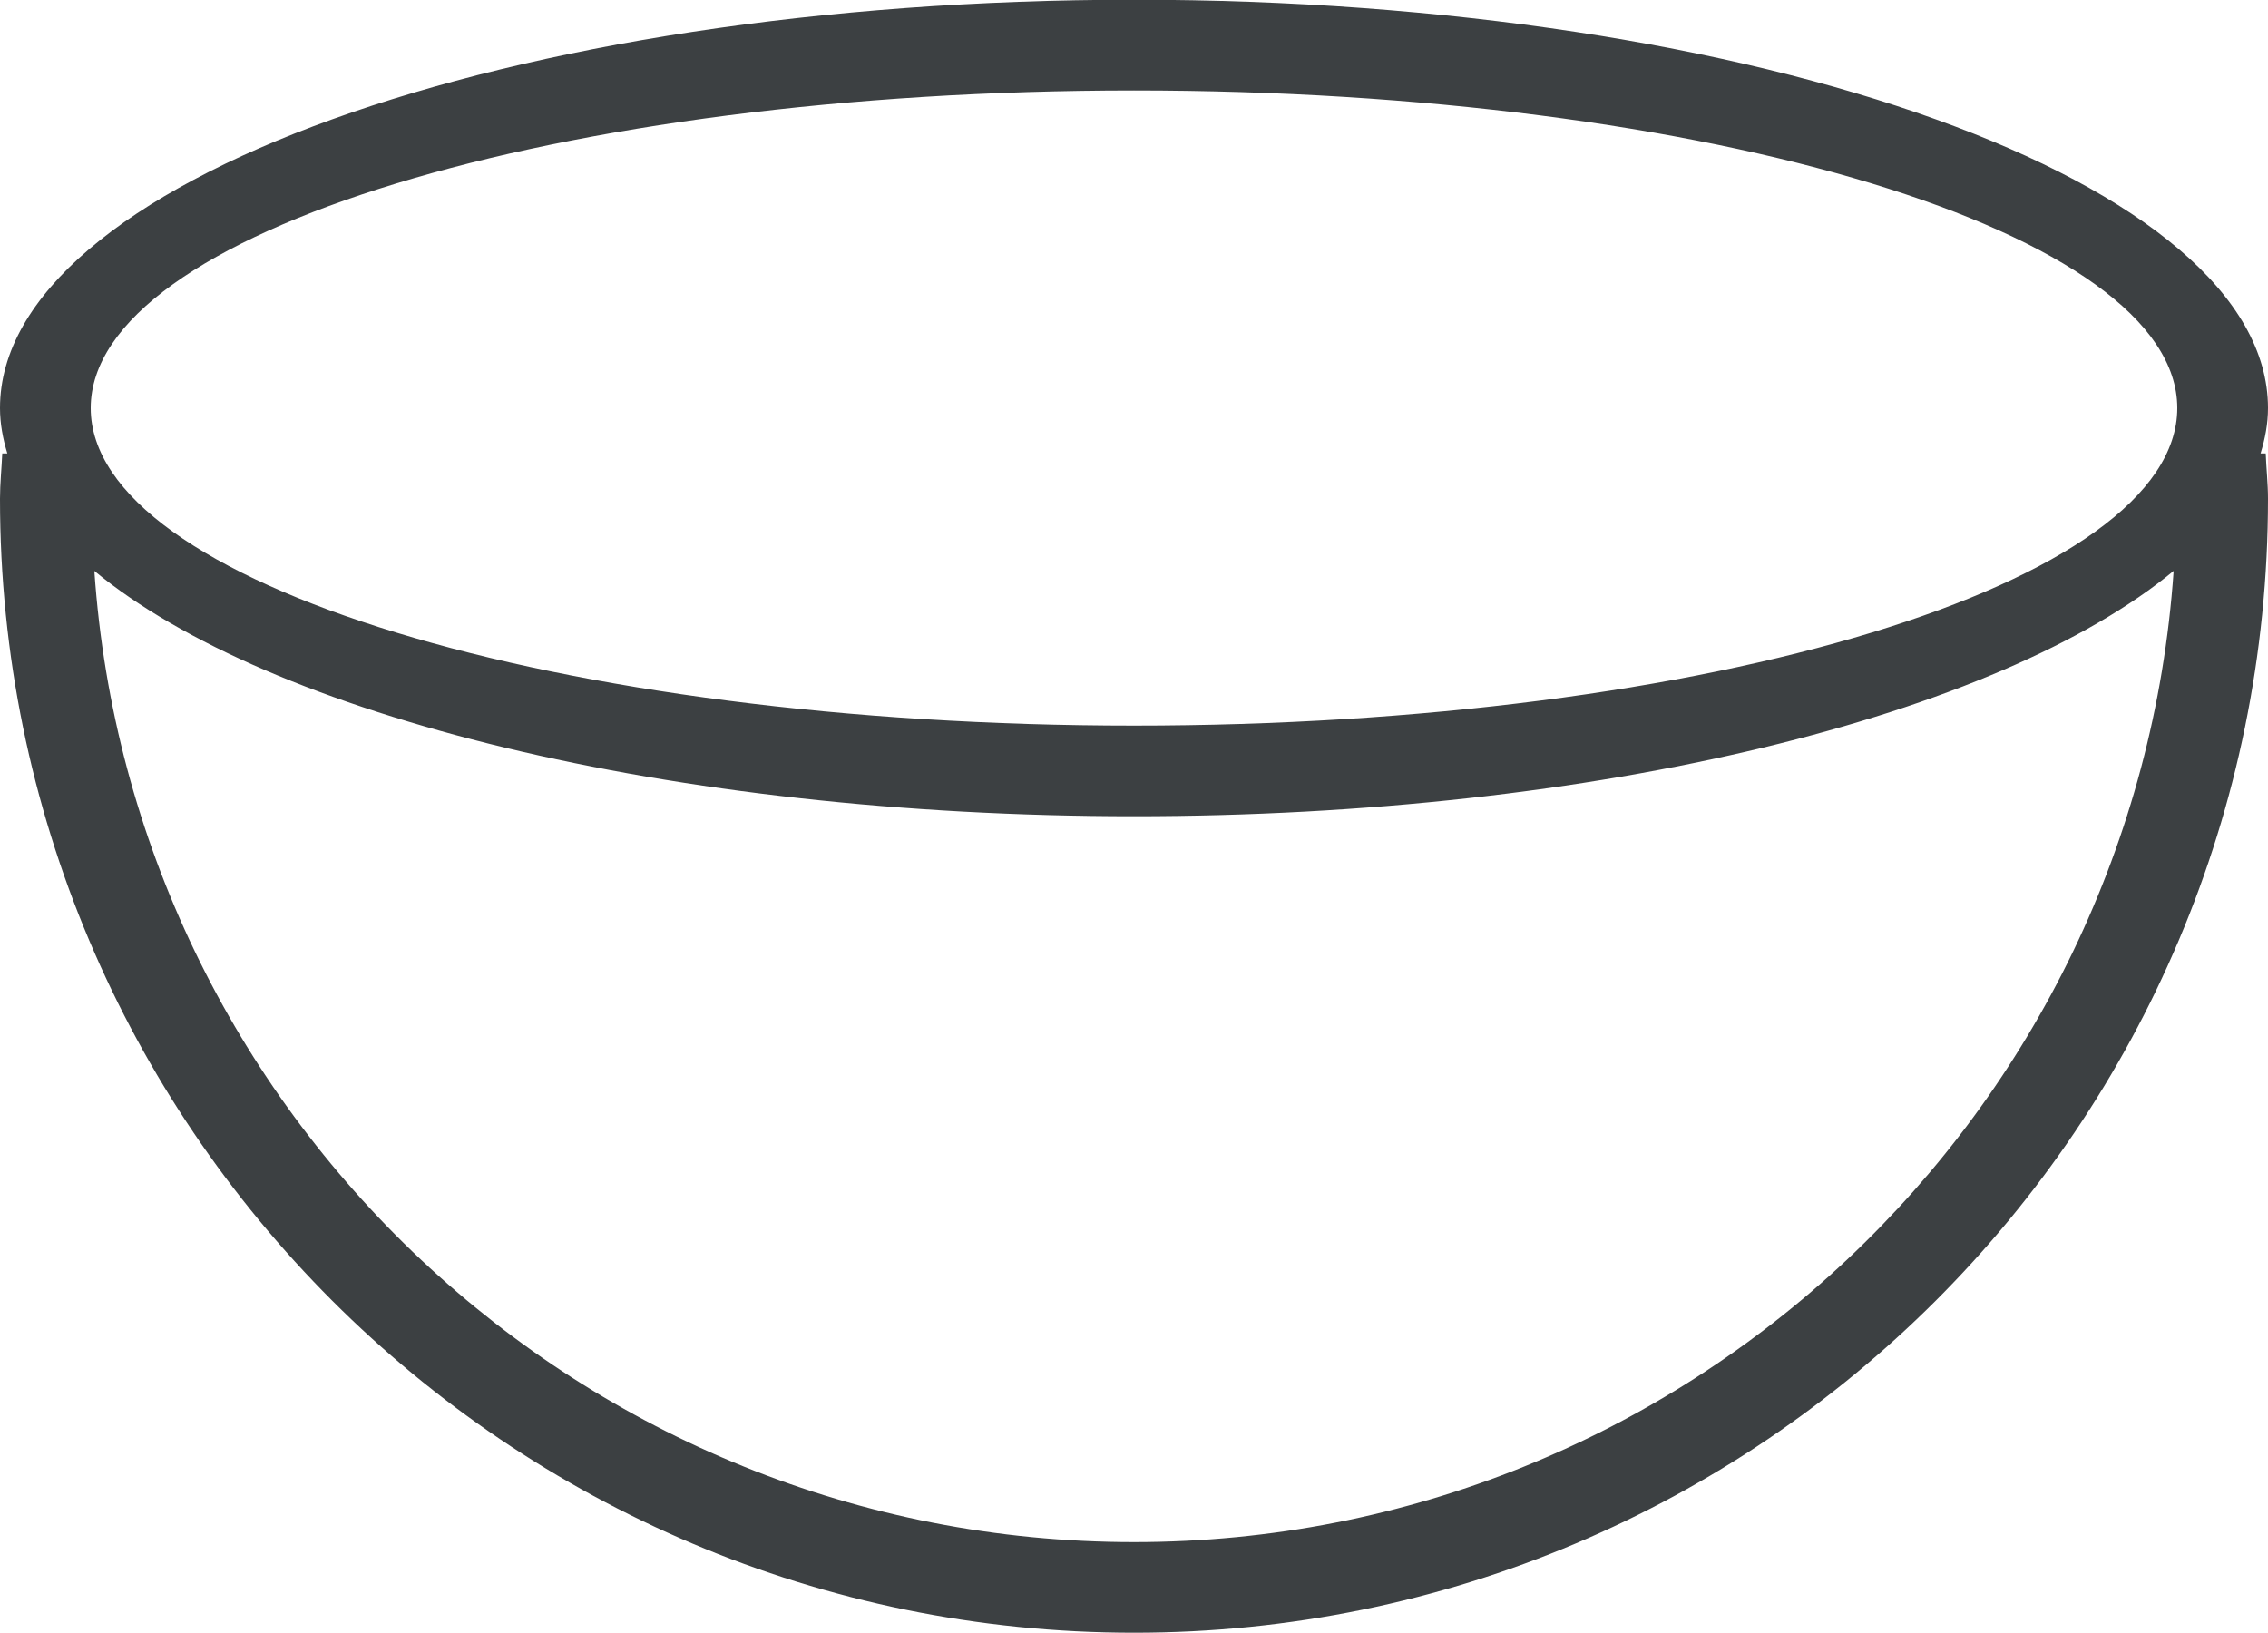 <svg xmlns="http://www.w3.org/2000/svg" xmlns:xlink="http://www.w3.org/1999/xlink" preserveAspectRatio="xMidYMid" width="25" height="18" viewBox="0 0 25 18">
  <defs>
    <style>
      .cls-1 {
        fill: #3c4042;
        fill-rule: evenodd;
      }
    </style>
  </defs>
  <path d="M24.975,4.998 C24.981,5.165 25.000,5.329 25.000,5.497 C25.000,12.401 19.403,17.997 12.500,17.997 C5.596,17.997 -0.000,12.401 -0.000,5.497 C-0.000,5.329 0.018,5.165 0.025,4.998 L0.081,4.998 C0.031,4.834 -0.000,4.667 -0.000,4.498 C-0.000,2.013 5.596,-0.003 12.500,-0.003 C19.403,-0.003 25.000,2.013 25.000,4.498 C25.000,4.667 24.969,4.834 24.918,4.998 L24.975,4.998 ZM12.500,16.998 C18.583,16.998 23.549,12.271 23.960,6.293 C22.033,7.884 17.630,8.997 12.500,8.997 C7.370,8.997 2.966,7.884 1.040,6.293 C1.450,12.271 6.417,16.998 12.500,16.998 ZM12.500,0.997 C6.148,0.997 1.000,2.564 1.000,4.498 C1.000,6.430 6.148,7.998 12.500,7.998 C18.851,7.998 24.000,6.430 24.000,4.498 C24.000,2.564 18.851,0.997 12.500,0.997 Z" class="cls-1"/>
</svg>
